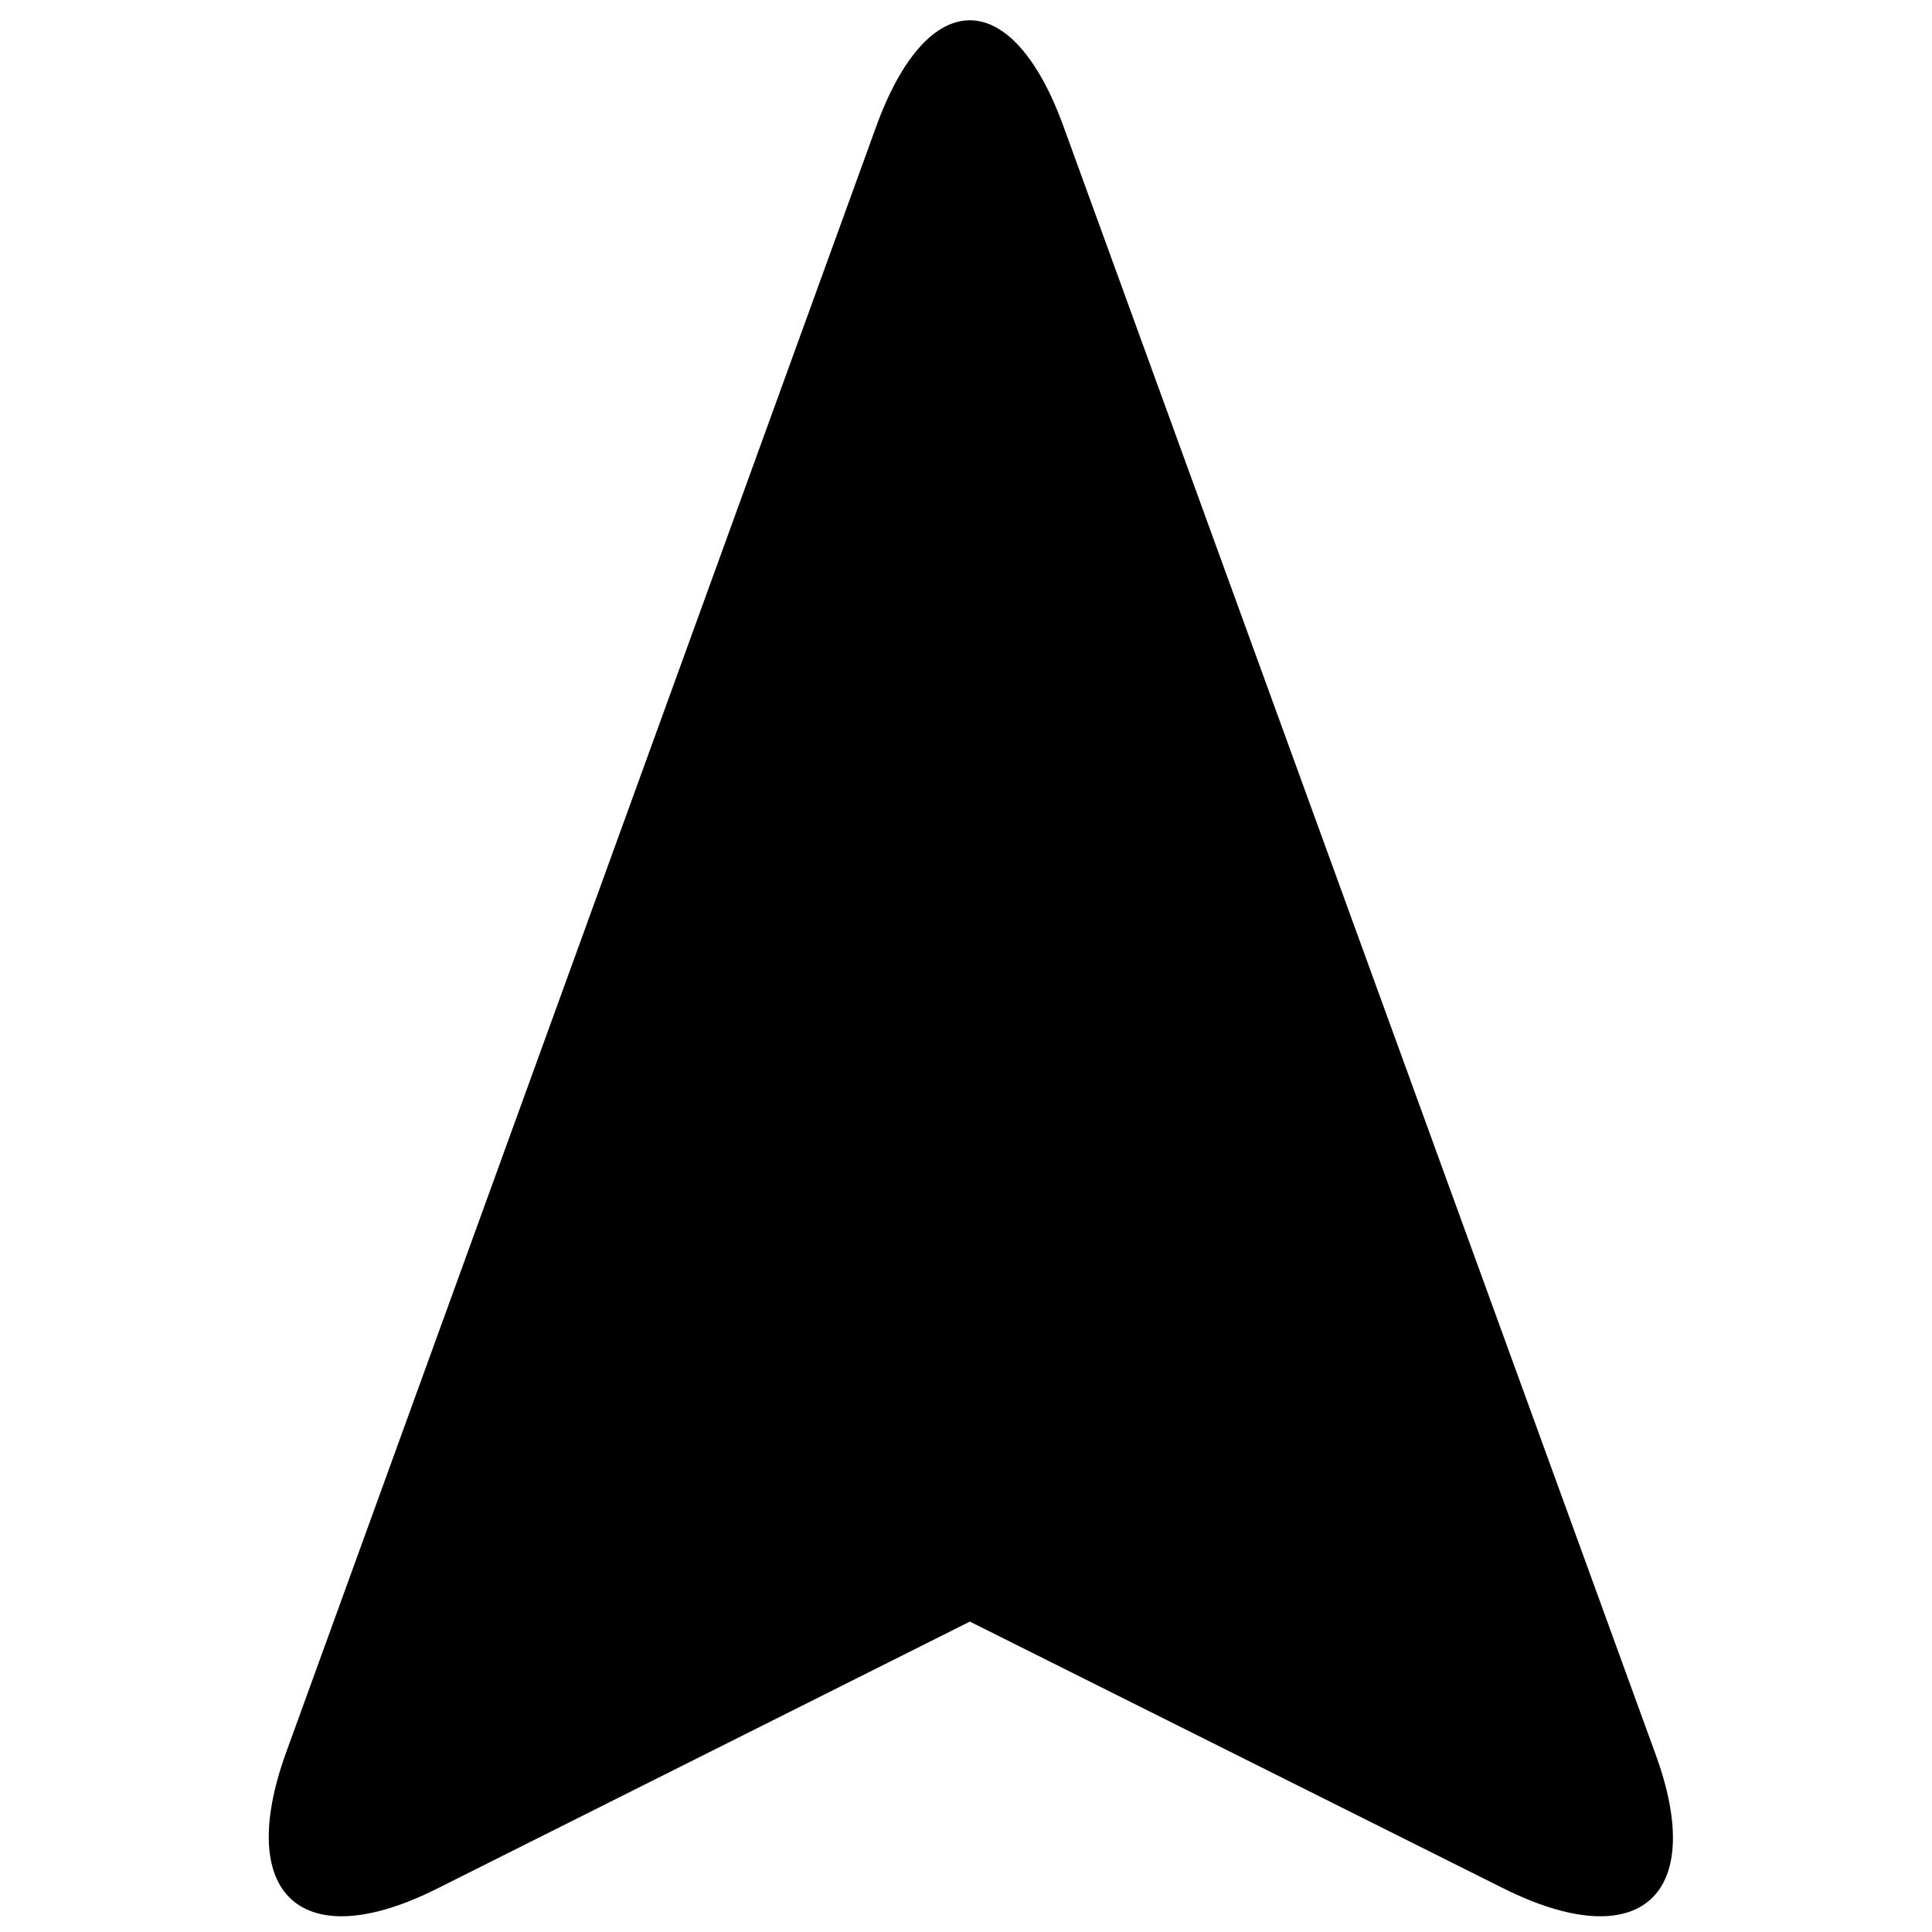 <svg xmlns="http://www.w3.org/2000/svg" xml:space="preserve" style="enable-background:new 0 0 150 150" viewBox="0 0 150 150"><path d="M116.7 146.6c10.6 5.3 15.9.6 11.8-10.5L82.6 9.9C78.6-1.2 72-1.2 68 9.9L22.2 136.1c-4 11.1 1.3 15.8 11.8 10.5l41.3-20.7 41.4 20.7z"/></svg>